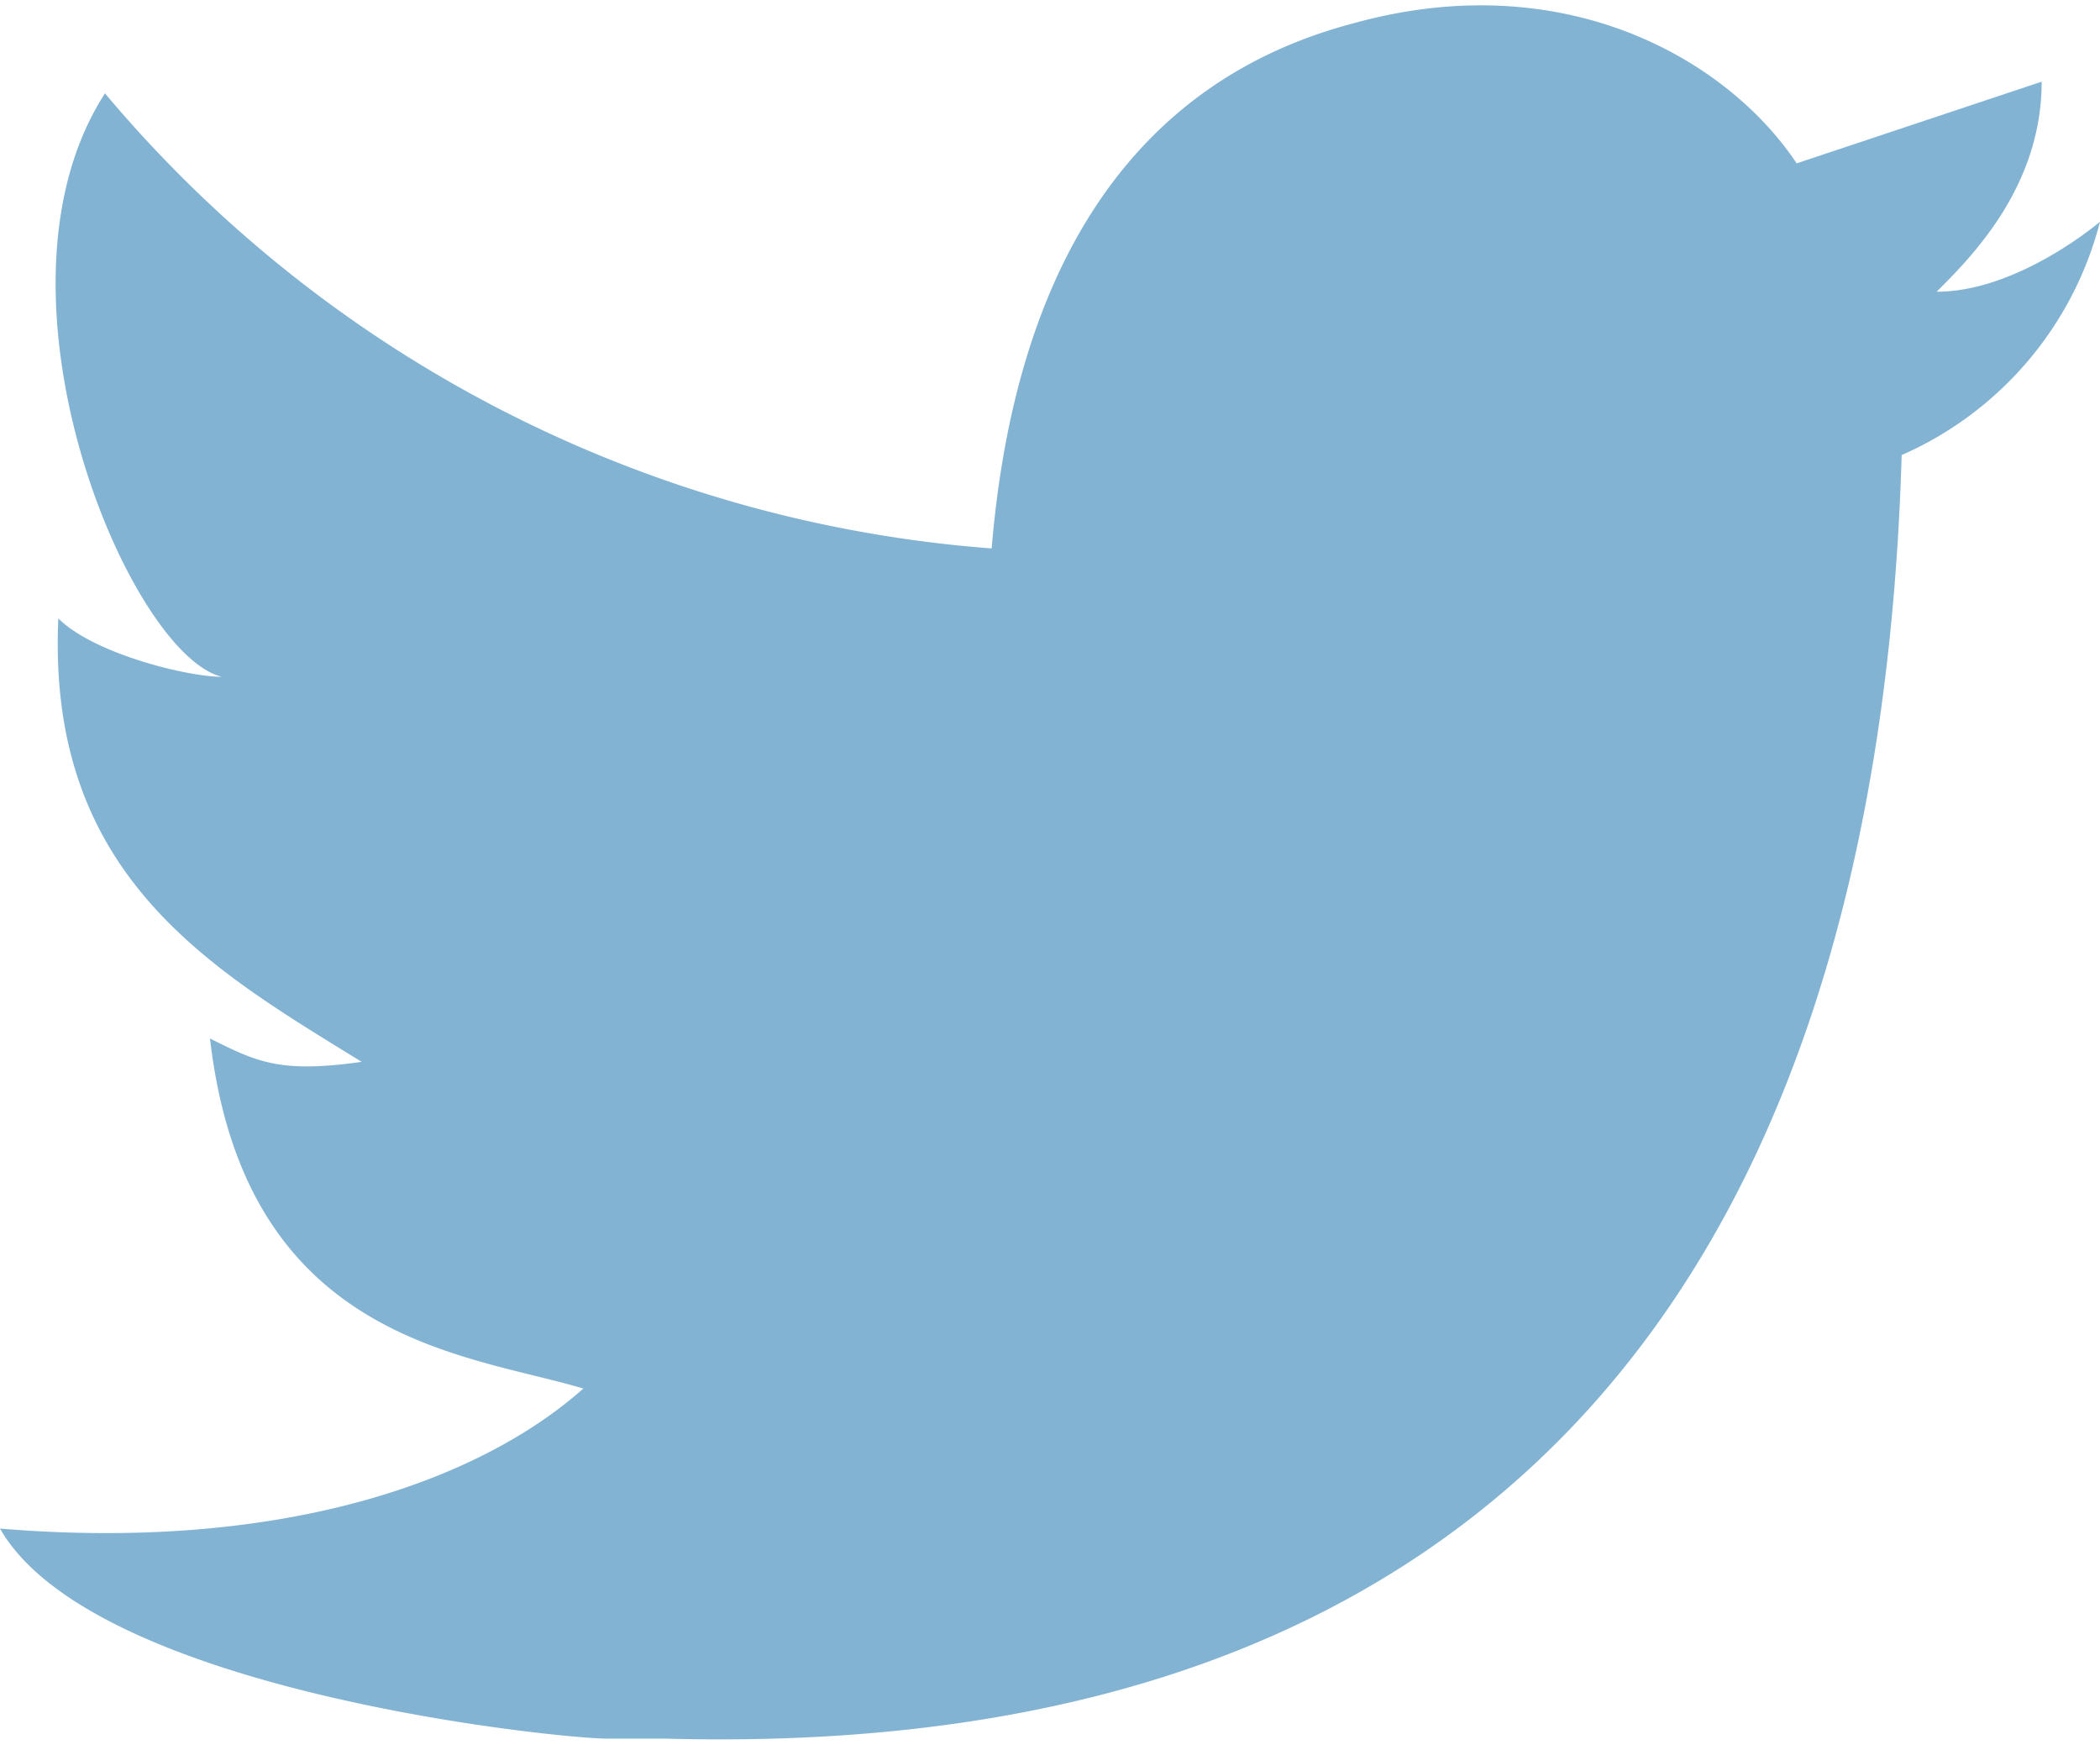 <svg width="18" height="15" fill="none" xmlns="http://www.w3.org/2000/svg"><path d="M11.6.2c1.8-.5 3.2.3 3.8 1.2l2.1-.7c0 .9-.6 1.5-.9 1.8.7 0 1.4-.6 1.4-.6a3 3 0 0 1-1.7 2c-.2 6.8-3.3 11.2-10.6 11h-.5c-.4 0-4.4-.4-5.2-1.8 2.4.2 4.1-.4 5-1.2-1-.3-2.9-.4-3.2-3 .4.2.6.3 1.3.2C1.8 8.3.4 7.5.5 5.3c.3.3 1.1.5 1.4.5-.8-.2-2.1-3.3-1-5a11 11 0 0 0 7.6 3.9c.2-2.4 1.2-4 3.1-4.5Z" fill="#83B3D3"/></svg>